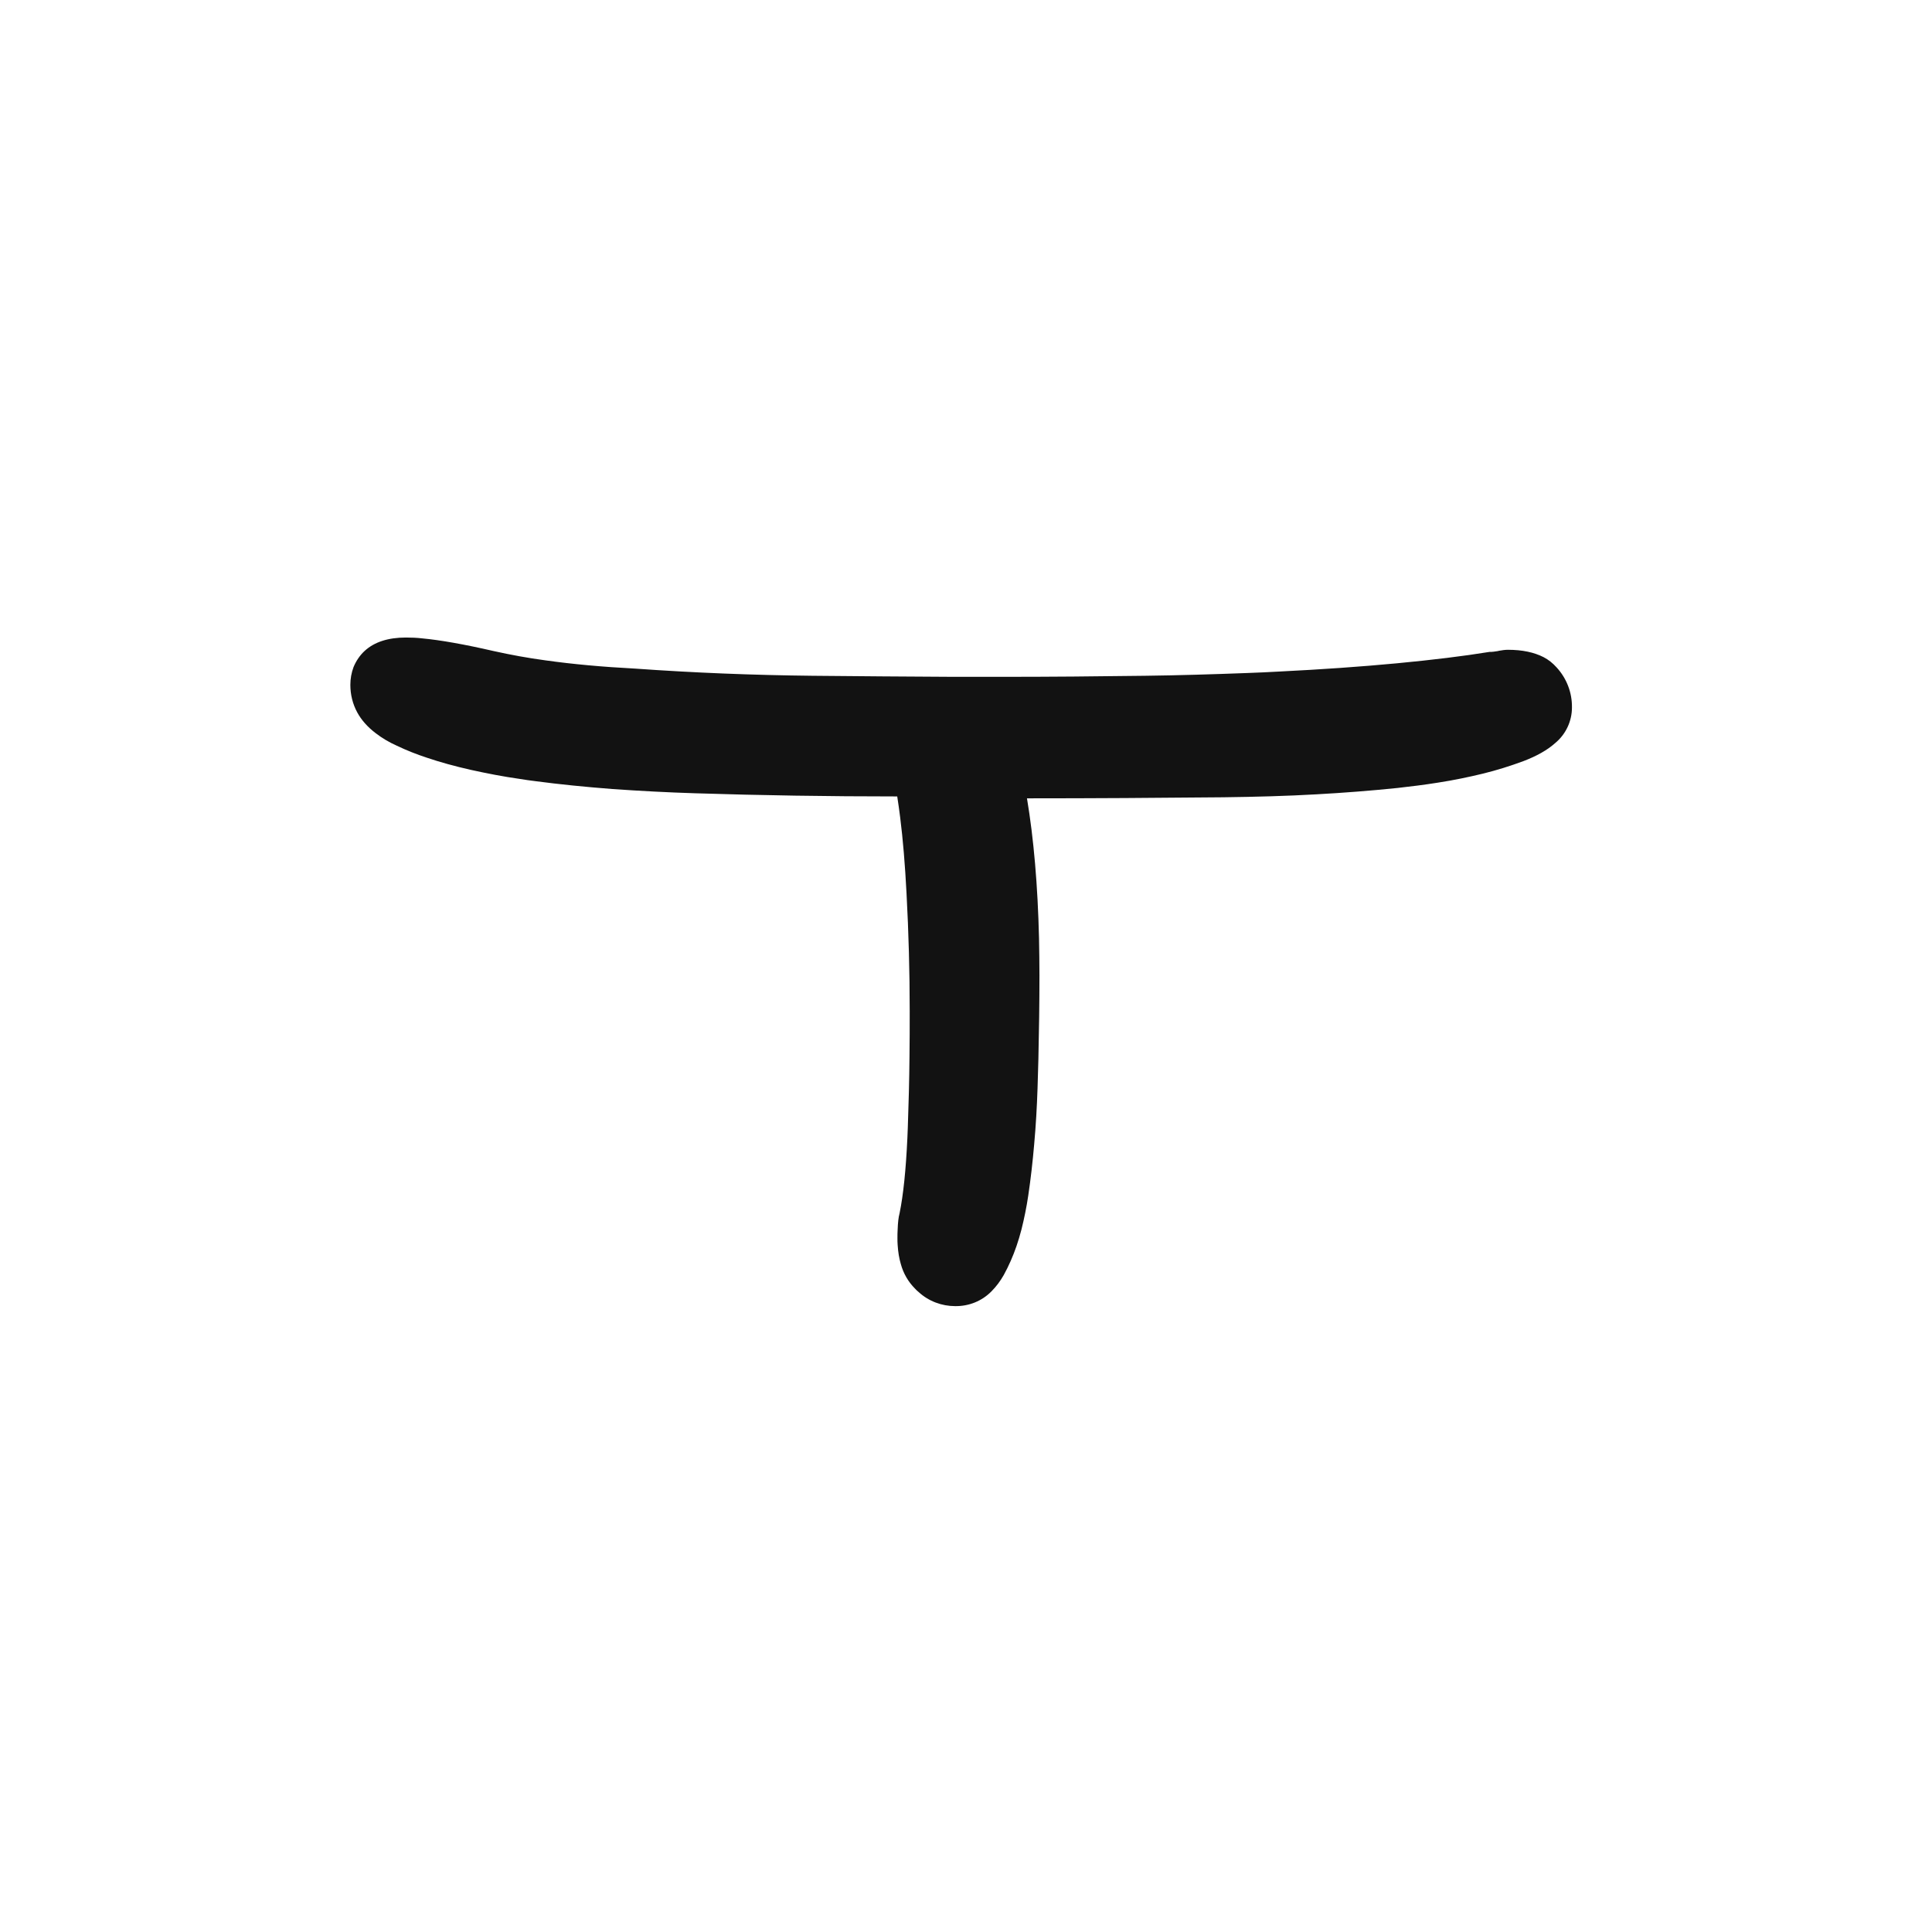 <svg xmlns="http://www.w3.org/2000/svg" viewBox="0 0 64 64" width="64" height="64">
  <title>tannertanner1</title>
  <desc>
    Favicon for full-stack generalist tannertanner1
  </desc>
  <style>
    .color {
      fill: #121212;
    }
    @media (prefers-color-scheme: dark) {
      .color {
        fill: #ffffff;
      }
    }
  </style>
  <circle fill="none" cx="32" cy="32" r="32"/>
  <g class="color" transform="scale(0.07) translate(130, 260)">
    <path d="M299.4 278.6c.1-1.6.1-3.3.2-4.9.4-11.2.7-22.5.8-33.7.1-7.2.1-14.3.1-21.5 0-18.6-.5-37.1-1.5-55.7-.7-13.6-1.7-25.6-3-35.9-.4-3.3-.9-6.7-1.4-10q-48.9 0-95.7-1.5c-13-.4-26-1.1-39-2-12.9-1-25-2.2-36.3-3.7-2.6-.3-5.2-.7-7.7-1.1-7.8-1.1-15.5-2.6-23.2-4.3-7.5-1.7-14.4-3.6-20.6-5.7-4.9-1.6-9.7-3.5-14.3-5.7-3.6-1.6-7-3.6-10.1-6-3.8-2.9-6.7-6.2-8.6-9.7-2.2-4-3.3-8.5-3.3-13.1q0-4.35 1.5-8.4c1.2-2.9 3-5.6 5.3-7.7q6.9-6.3 19.5-6.3c2.6 0 5.2.1 7.7.4 8.6.8 19.9 2.8 33.8 6 8.1 1.8 16.3 3.3 24.5 4.4 12.8 1.8 27 3.1 42.4 3.9 28 2 56 3.1 84 3.4 22.2.2 44.4.4 66.7.5h23.2c22.5 0 44.9-.2 67.4-.5 16.1-.2 32.1-.7 48.2-1.3 5.1-.2 10.2-.4 15.3-.7 20.2-1 38.7-2.3 55.7-3.9 16.9-1.6 31.6-3.4 43.9-5.4.6 0 1.3 0 1.9-.1l2.1-.3.3-.1c1.6-.3 3.1-.5 4.4-.5 6.8 0 12.4 1.2 16.9 3.5 2.3 1.2 4.3 2.8 6.1 4.8 4.8 5.2 7.4 12 7.3 19 0 6.5-2.9 12.7-8 16.9-3.7 3.3-8.7 6.1-15 8.5-6.2 2.3-12.6 4.3-19.1 5.9-6.6 1.6-13.7 3.1-21.5 4.3-6.3 1-12.7 1.8-19 2.5-12.7 1.3-25.5 2.3-38.3 3-13.9.8-28.7 1.2-44.2 1.4-30.9.3-61.8.5-92.8.5q4.8 28.65 5.7 66.3c.1 5.9.2 11.8.2 17.6 0 13.2-.2 26.3-.5 39.5-.1 4.6-.3 9.2-.4 13.8-.3 8.9-.8 17.8-1.6 26.6-.7 8.1-1.6 16.1-2.8 24.2-.8 5.4-1.9 10.8-3.2 16-1.4 5.4-3.1 10.4-5.1 14.9-1 2.3-2.1 4.5-3.3 6.7-1.6 2.8-3.5 5.4-5.8 7.7-4.5 4.6-10.7 7.1-17.2 7-6.3 0-12.5-2.3-17.2-6.6-.6-.5-1.3-1.1-1.8-1.7-3.2-3.2-5.5-7.2-6.7-11.6q-1.2-4.05-1.5-9c-.1-1.1-.1-2.2-.1-3.3 0-1.4 0-2.7.1-4.1.1-3.2.4-5.8.9-7.6 1.8-8.8 3-20.6 3.7-35.6z"/>
  </g>
</svg>
